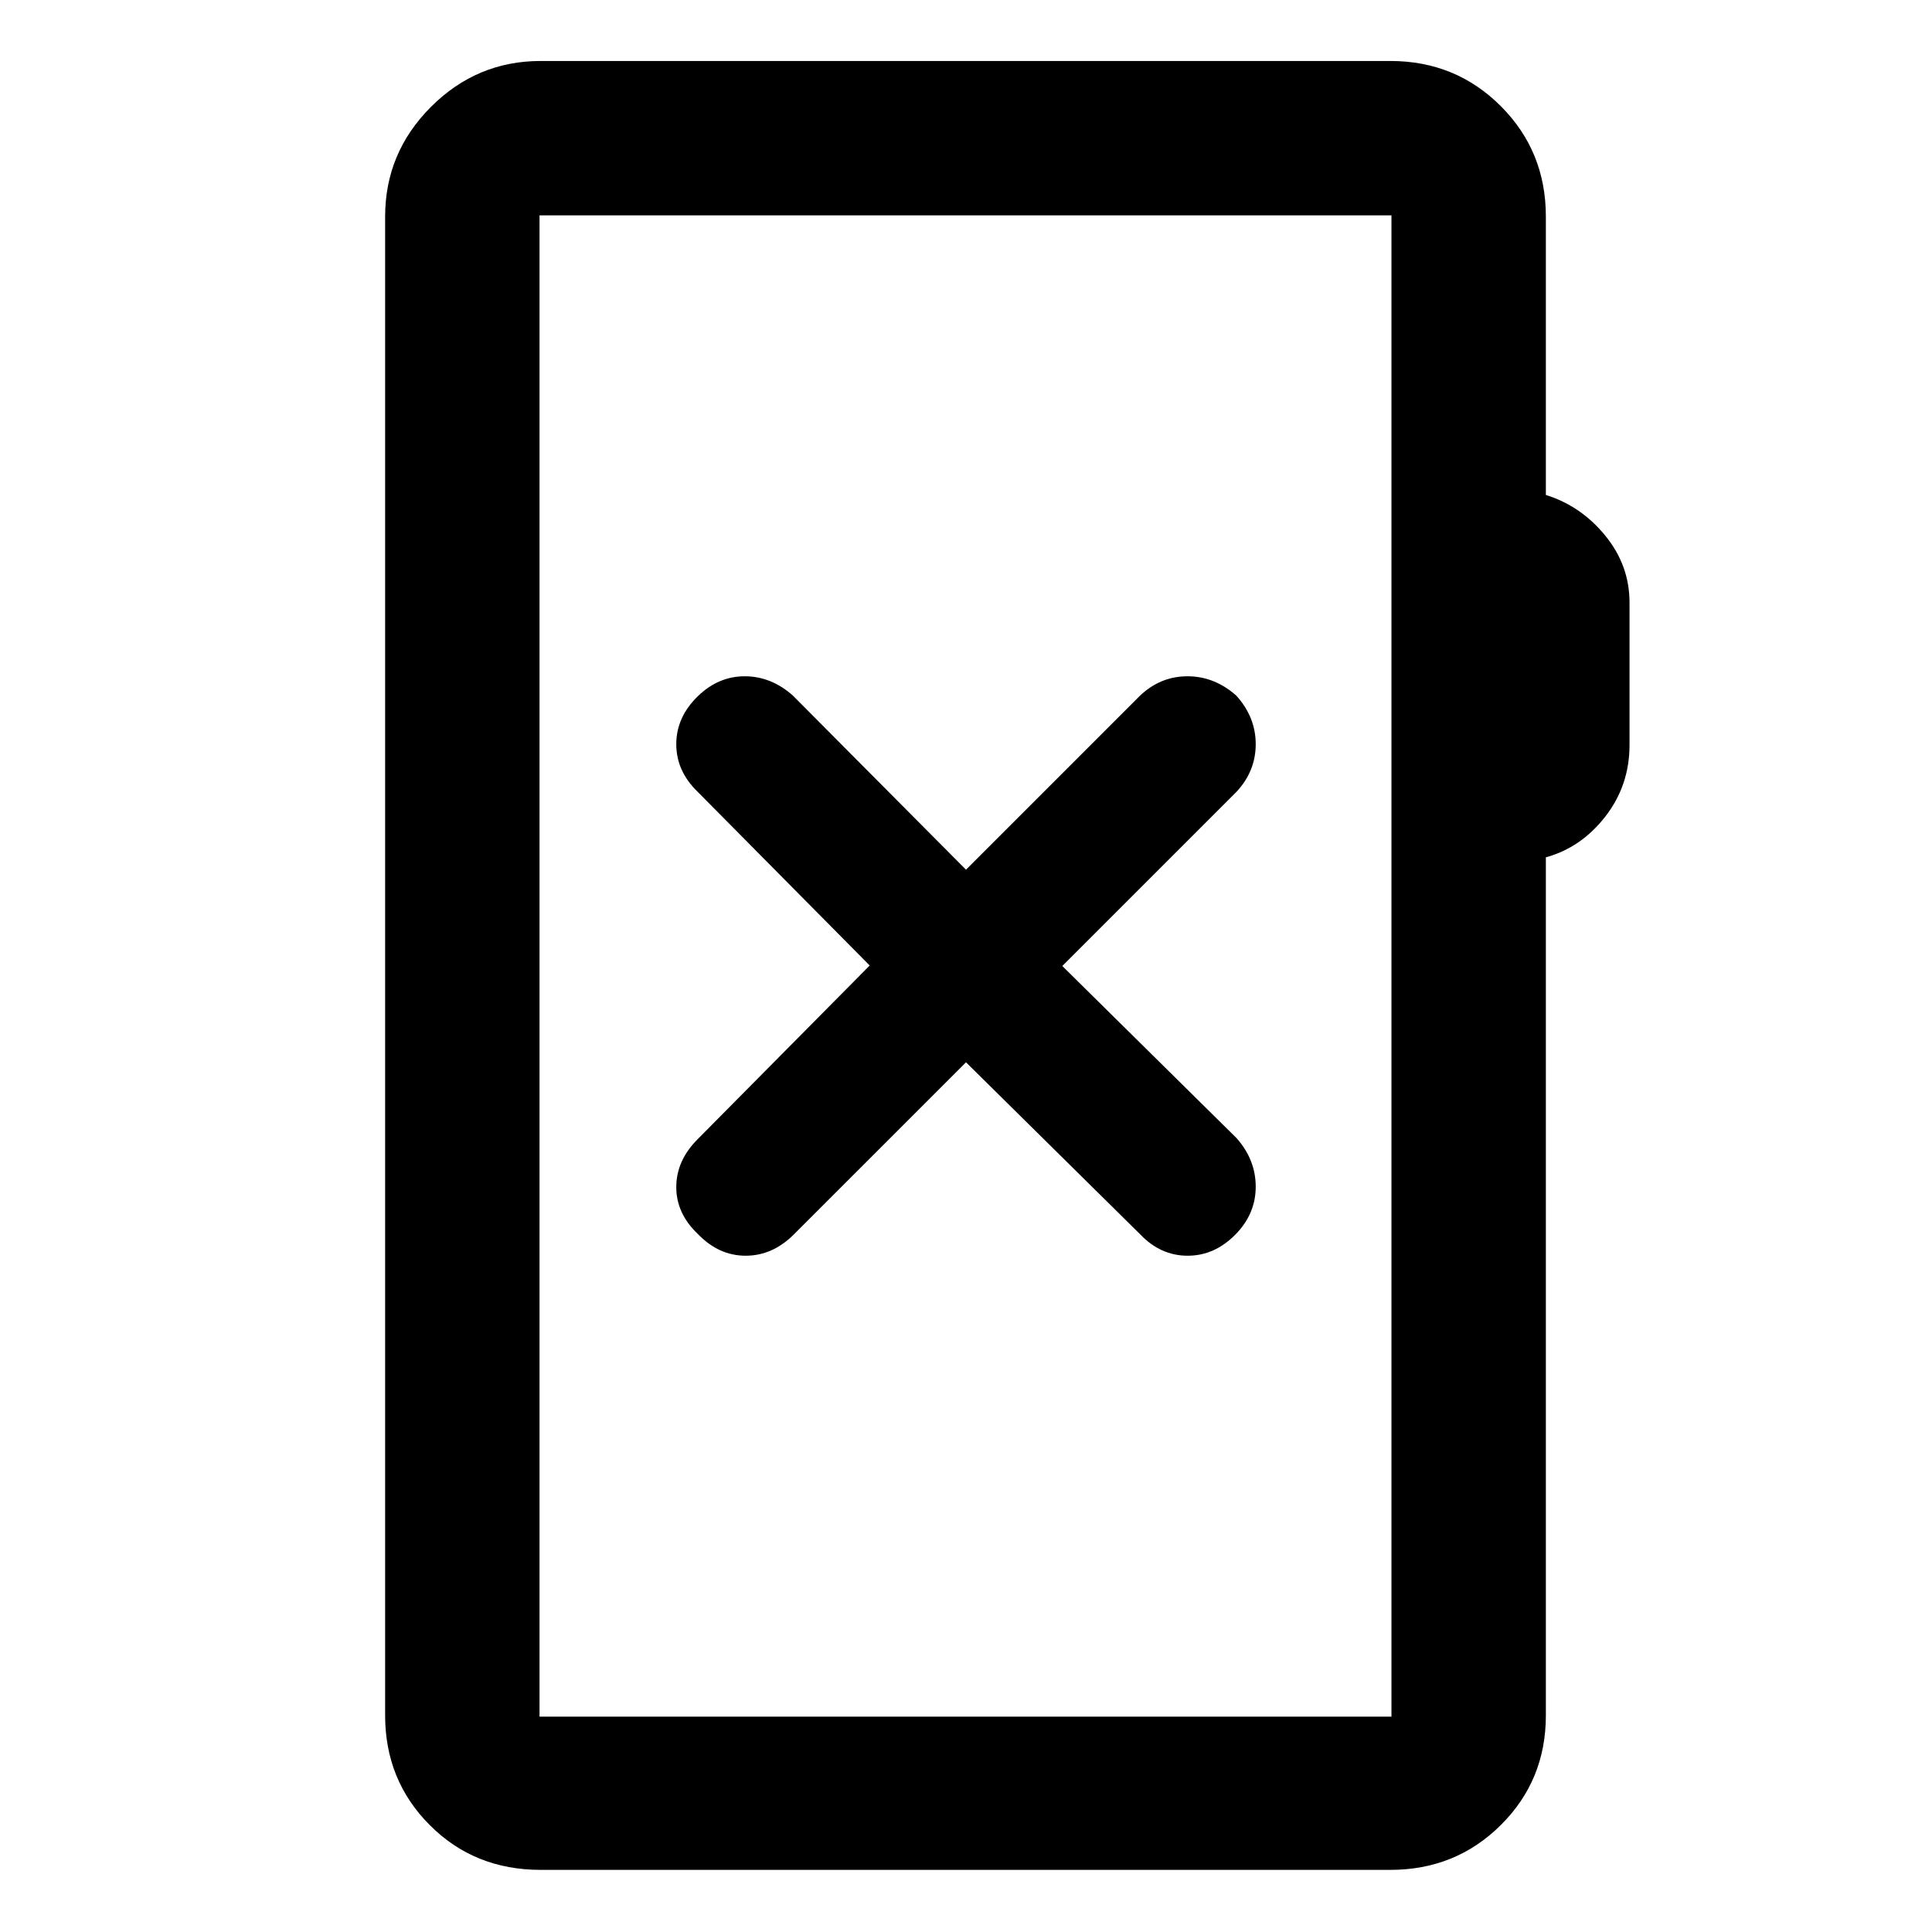 <svg xmlns="http://www.w3.org/2000/svg" height="48" viewBox="0 -960 960 960" width="48"><path d="M268.65-30.87q-32.93 0-55.1-22.25-22.18-22.24-22.18-54.47v-744.82q0-31.71 22.79-54.5 22.78-22.79 54.49-22.79h422.2q32.46 0 54.87 22.42 22.41 22.41 22.41 54.87v138.35q17.5 5.47 29.53 20.23 12.04 14.75 12.04 33.26v70.7q0 20.17-12.04 35.62-12.03 15.45-29.53 20.25v426.41q0 32.23-22.41 54.47-22.41 22.25-54.87 22.25h-422.2Zm-.56-76.15h423.32v-745.96H268.09v745.96Zm0 0v-745.96 745.96ZM480-432.15l86.55 85.48q10.12 10.63 23.6 10.63 13.48 0 23.89-10.7 9.92-10.19 9.92-23.6 0-13.4-9.56-24.18L527.85-480l86.55-86.55q9.56-10.27 9.56-23.68 0-13.4-9.63-24.1-10.85-9.63-24.25-9.63-13.41 0-23.53 9.56L480-527.85l-86.05-86.55q-10.77-9.56-23.89-9.56-13.13 0-23.32 9.92-10.7 10.41-10.7 23.81 0 13.41 10.63 23.68l85.48 86.3-85.48 86.3q-10.63 10.62-10.63 23.82 0 13.2 10.82 23.39 10.32 10.7 23.67 10.7 13.36 0 23.99-10.63L480-432.15Z"/></svg>